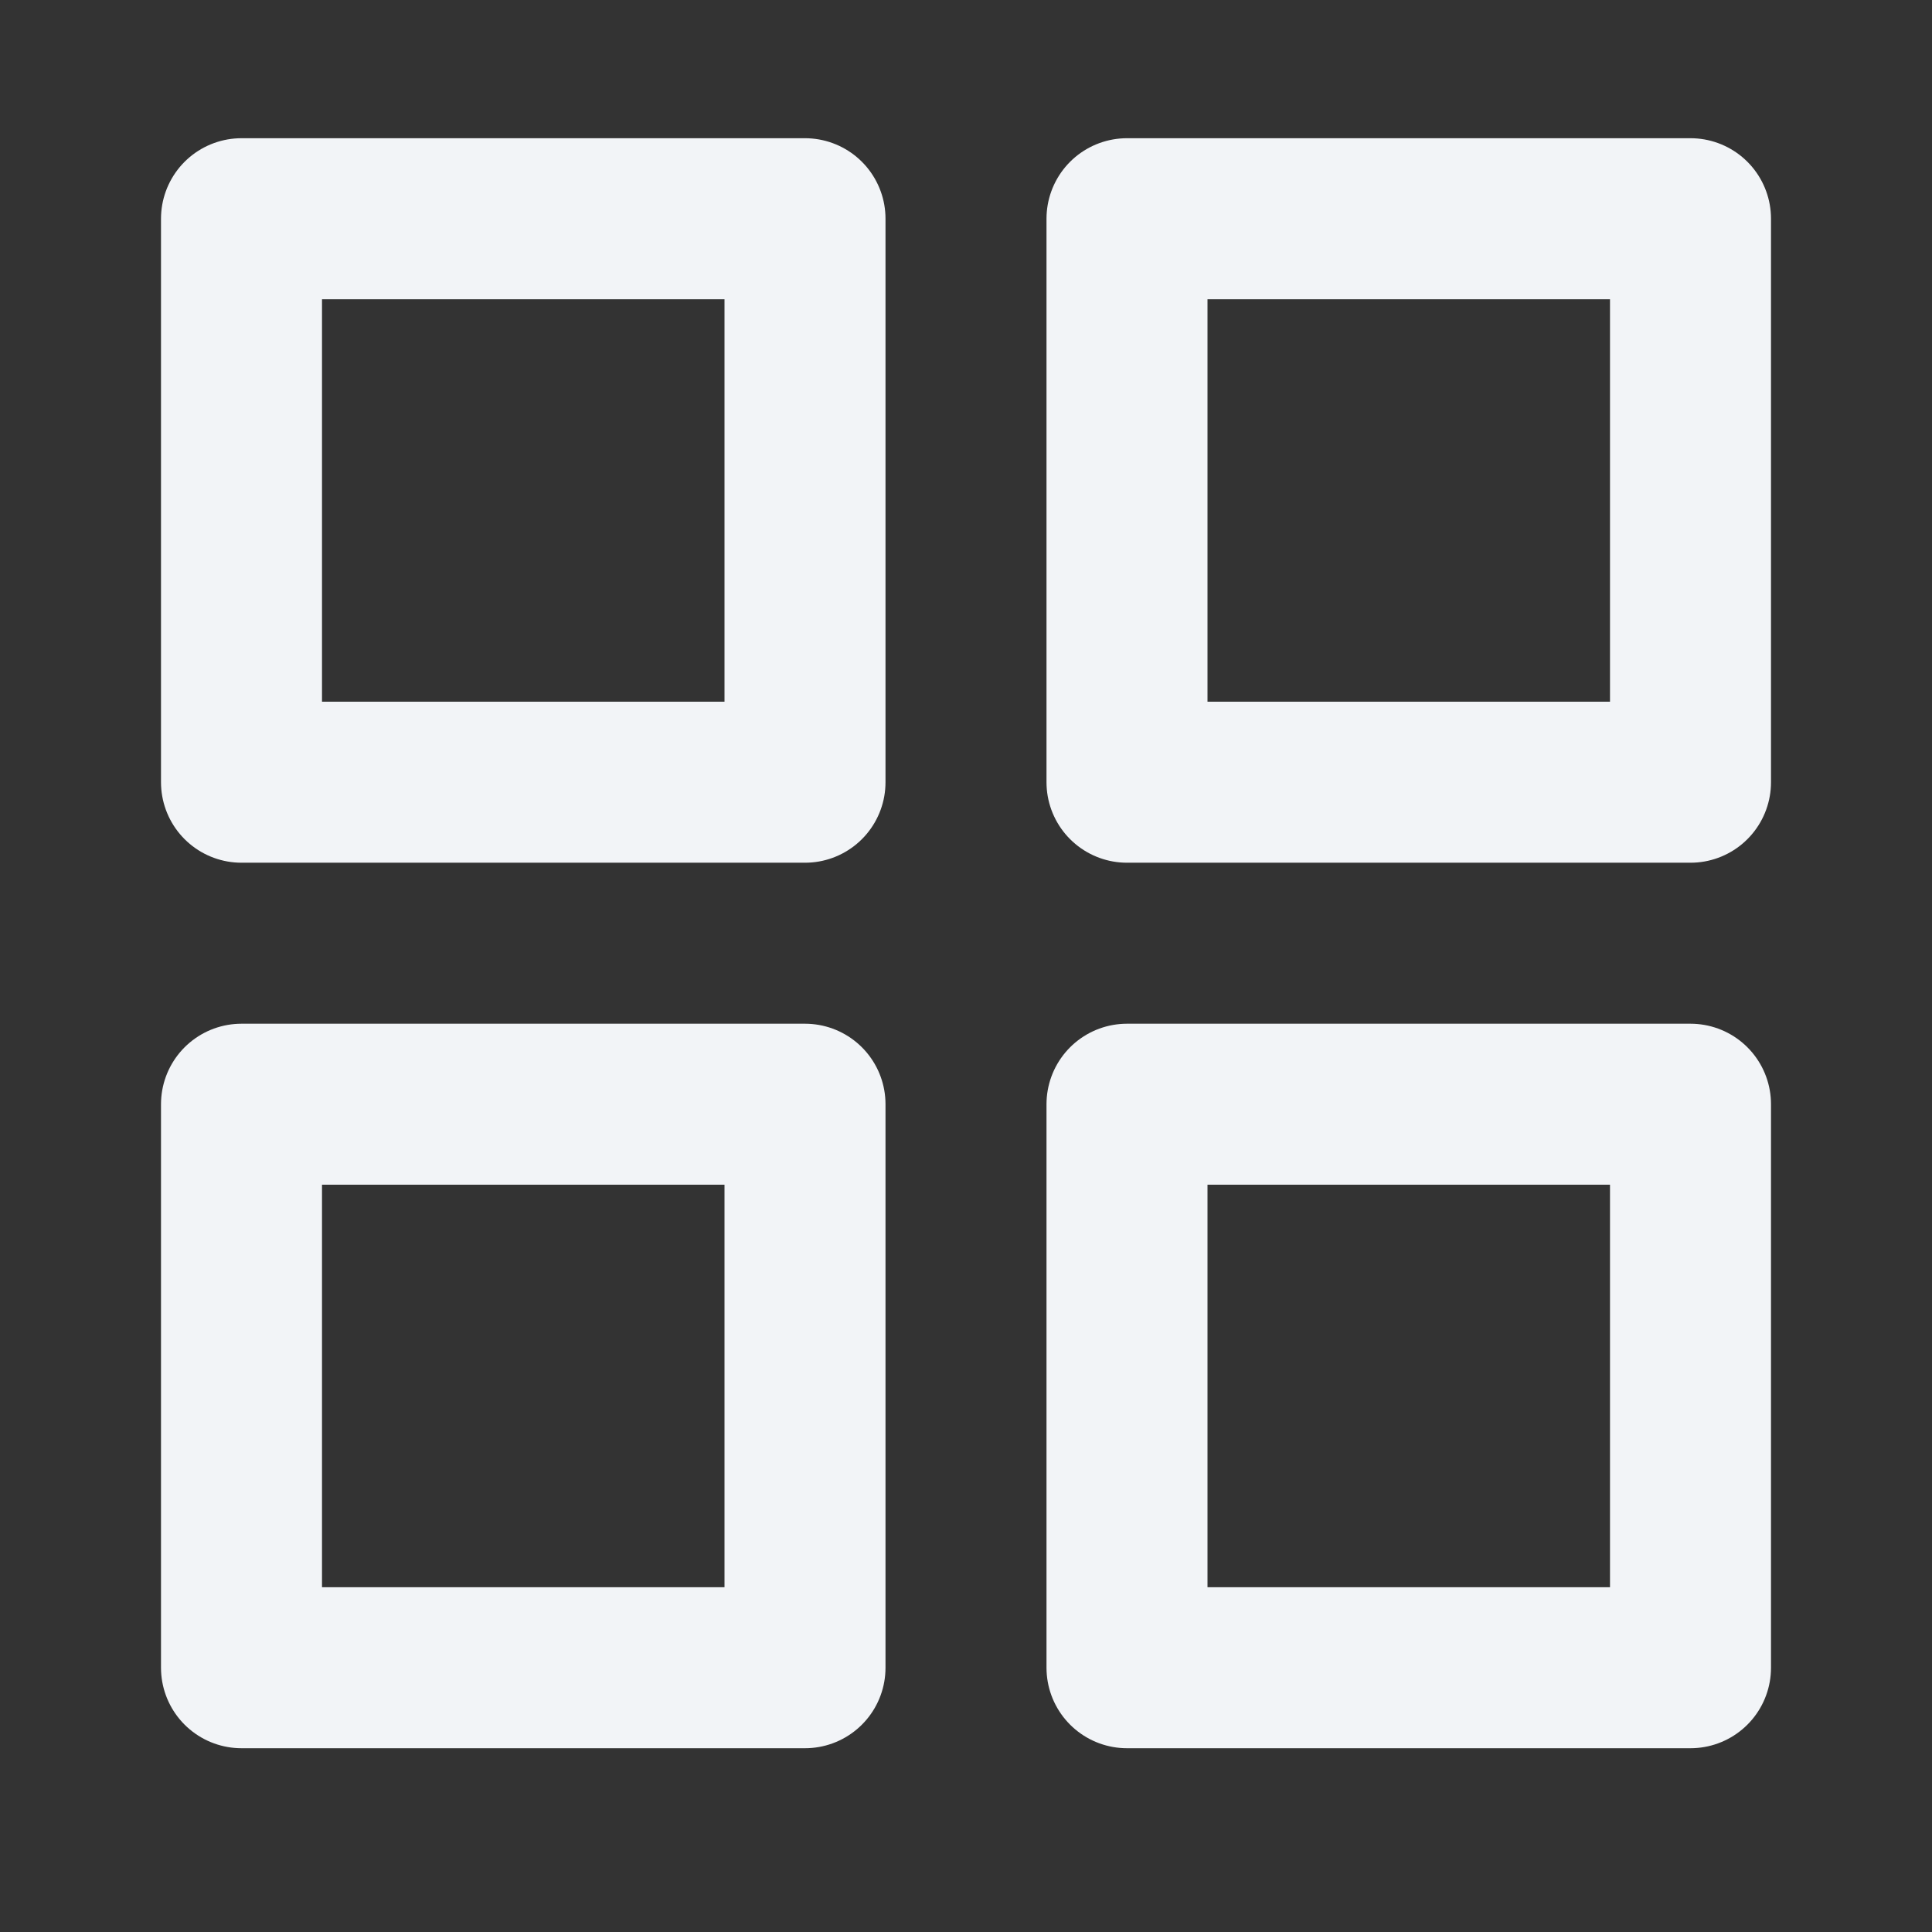 <svg xmlns="http://www.w3.org/2000/svg" width="24" height="24" viewBox="0 0 24 24" fill="none">
  <rect x="0" y="0" width="24" height="24" fill="#333333" stroke="none"/>
  <path d="M10 2.717H3V9.717H10V2.717Z" stroke="#F2F4F7" stroke-width="2" stroke-linecap="round" stroke-linejoin="round"/>
  <path d="M21 2.717H14V9.717H21V2.717Z" stroke="#F2F4F7" stroke-width="2" stroke-linecap="round" stroke-linejoin="round"/>
  <path d="M21 13.717H14V20.717H21V13.717Z" stroke="#F2F4F7" stroke-width="2" stroke-linecap="round" stroke-linejoin="round"/>
  <path d="M10 13.717H3V20.717H10V13.717Z" stroke="#F2F4F7" stroke-width="2" stroke-linecap="round" stroke-linejoin="round"/>
</svg>